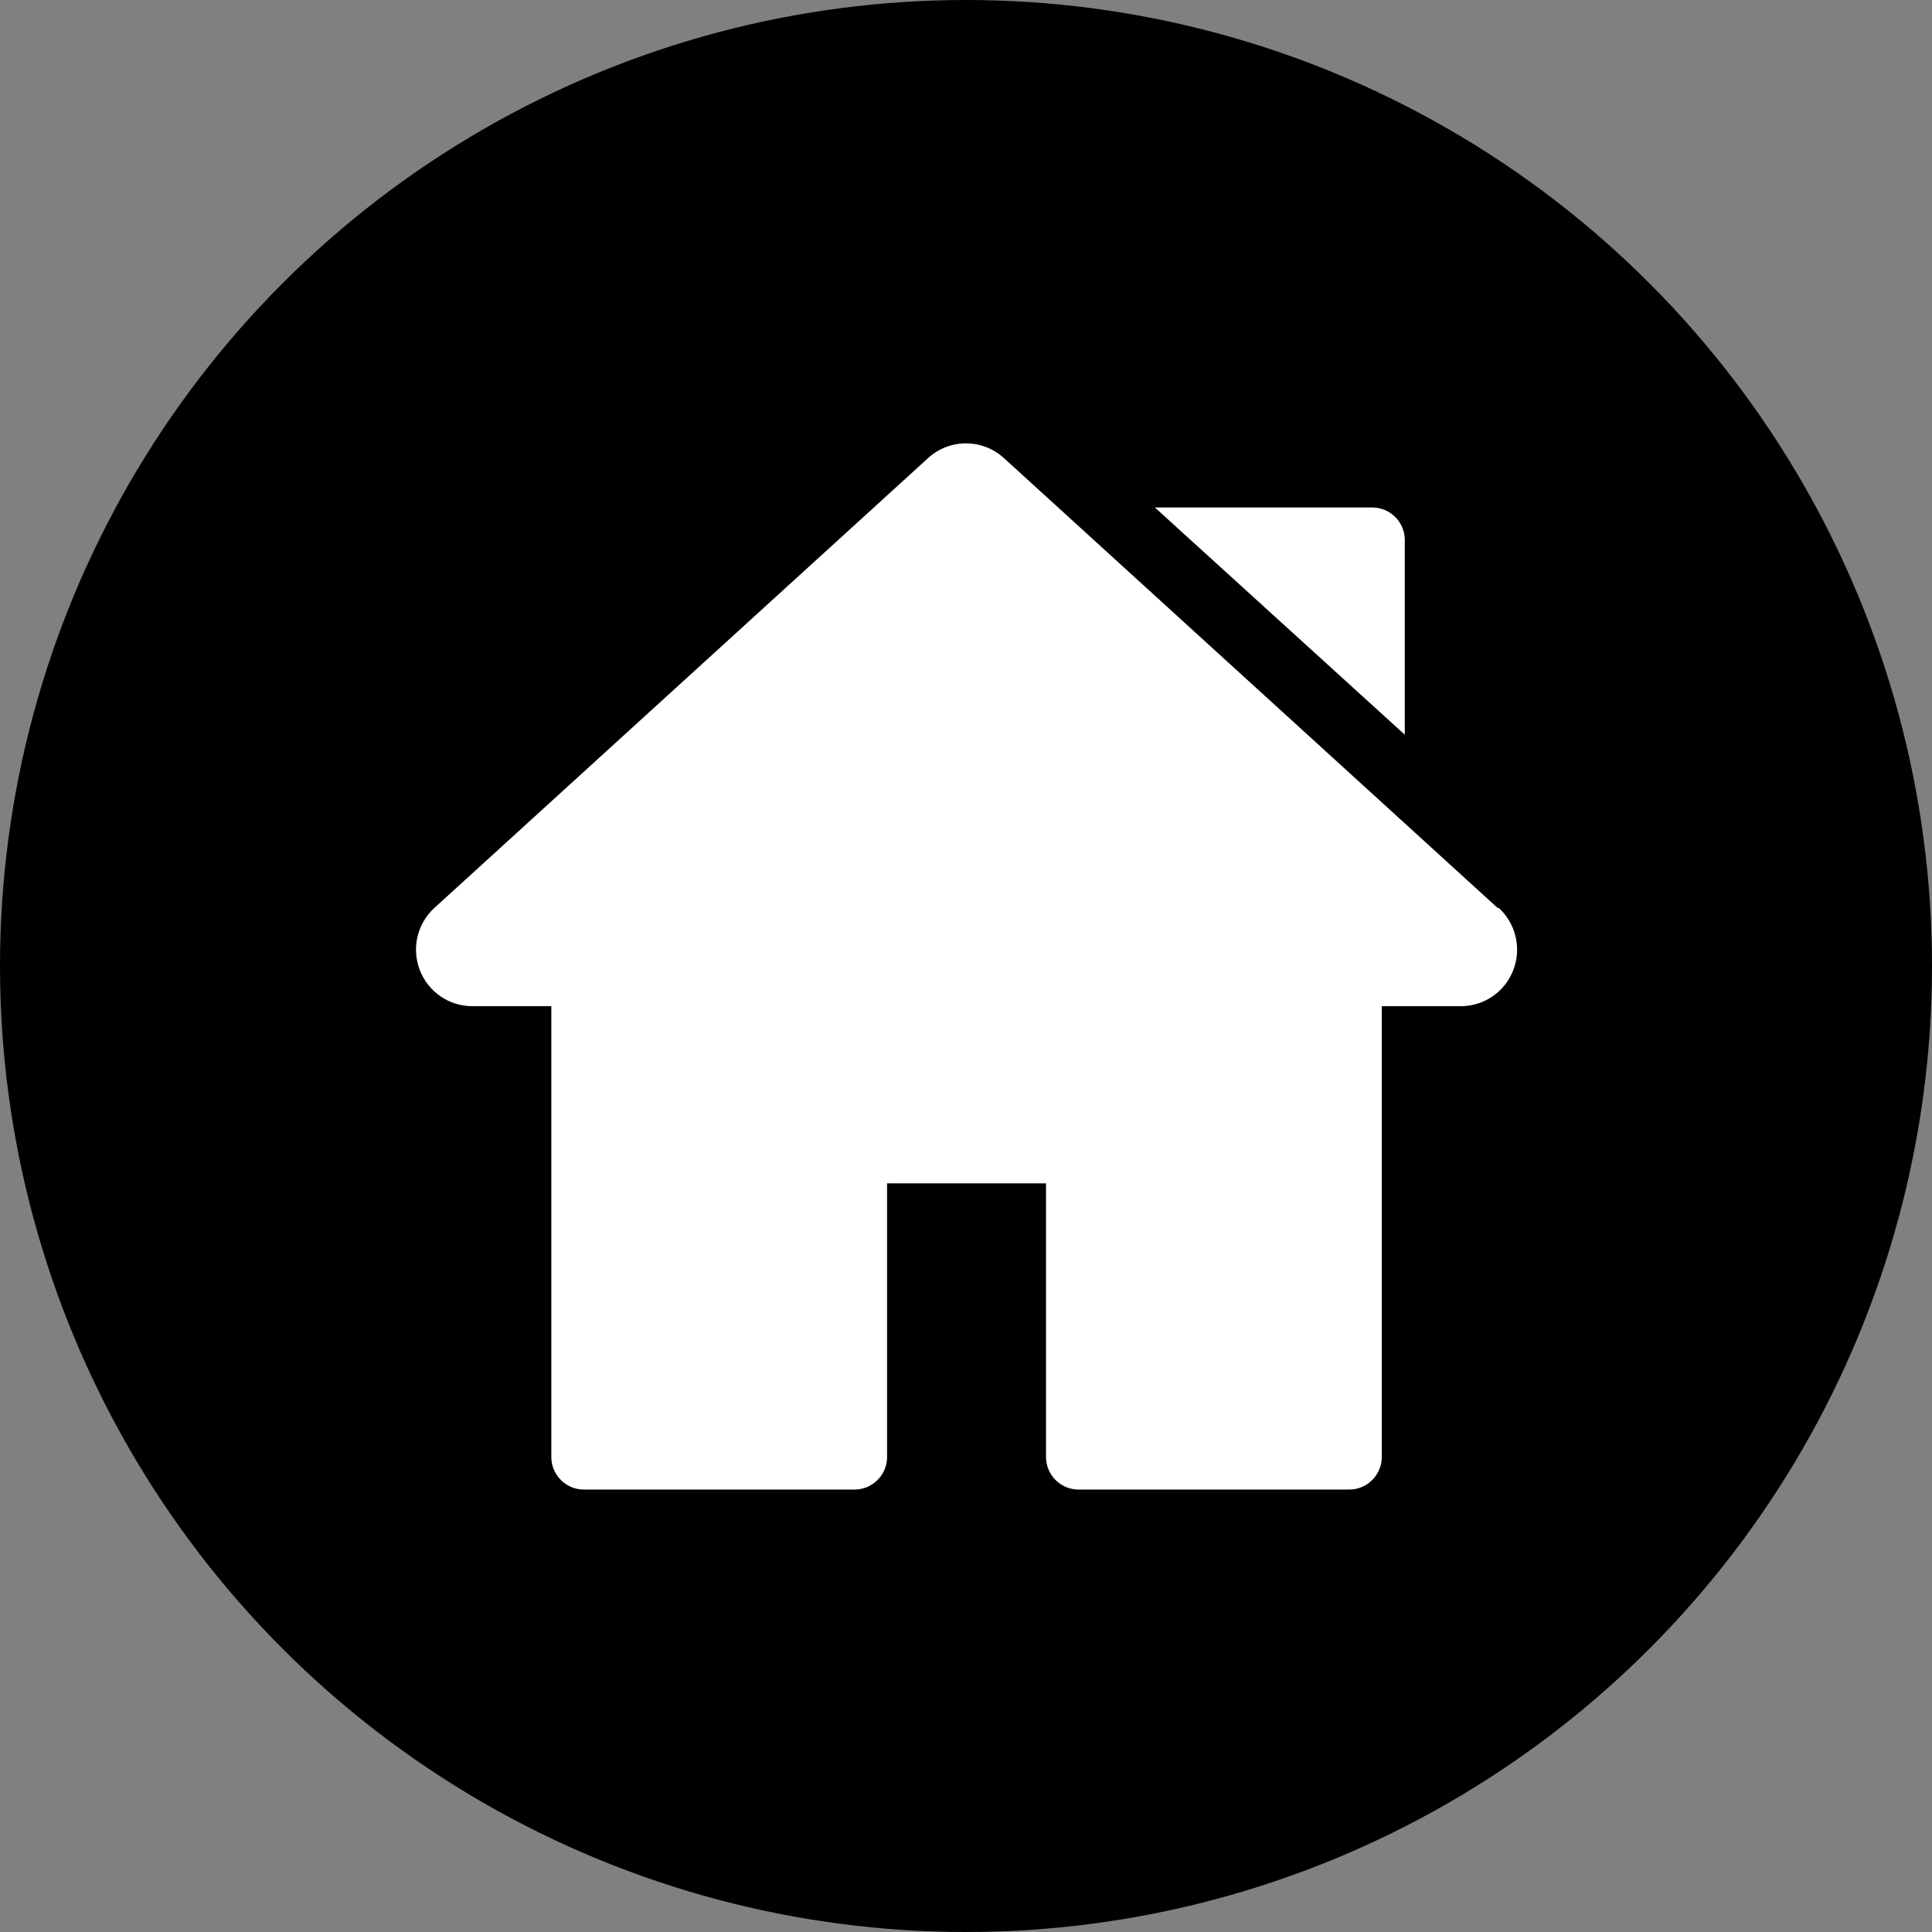 <?xml version="1.0" encoding="UTF-8"?>
<svg id="Calque_2" data-name="Calque 2" xmlns="http://www.w3.org/2000/svg" viewBox="0 0 52.88 52.88">
  <rect x="0" y="0" width="52.88" height="52.88" fill="#808080" stroke="none"/>
  <defs>
    <style>
      .cls-1 {
        fill: #fff;
      }
    </style>
  </defs>
  <g id="Calque_1-2" data-name="Calque 1">
    <g>
      <circle cx="26.44" cy="26.44" r="26.44"/>
      <g>
        <path class="cls-1" d="m40.99,24.85l-13.51-12.31c-.59-.54-1.49-.54-2.08,0l-13.51,12.31c-.47.43-.63,1.1-.4,1.7.23.6.8.99,1.44.99h2.16v12.34c0,.49.4.89.89.89h7.41c.49,0,.89-.4.89-.89v-7.49h4.35v7.49c0,.49.4.89.89.89h7.41c.49,0,.89-.4.89-.89v-12.34h2.16c.64,0,1.21-.39,1.44-.99.23-.6.07-1.27-.4-1.7Z"/>
        <path class="cls-1" d="m38.45,20.11v-5.33c0-.49-.4-.89-.89-.89h-5.95l6.83,6.21Z"/>
      </g>
    </g>
  </g>
</svg>